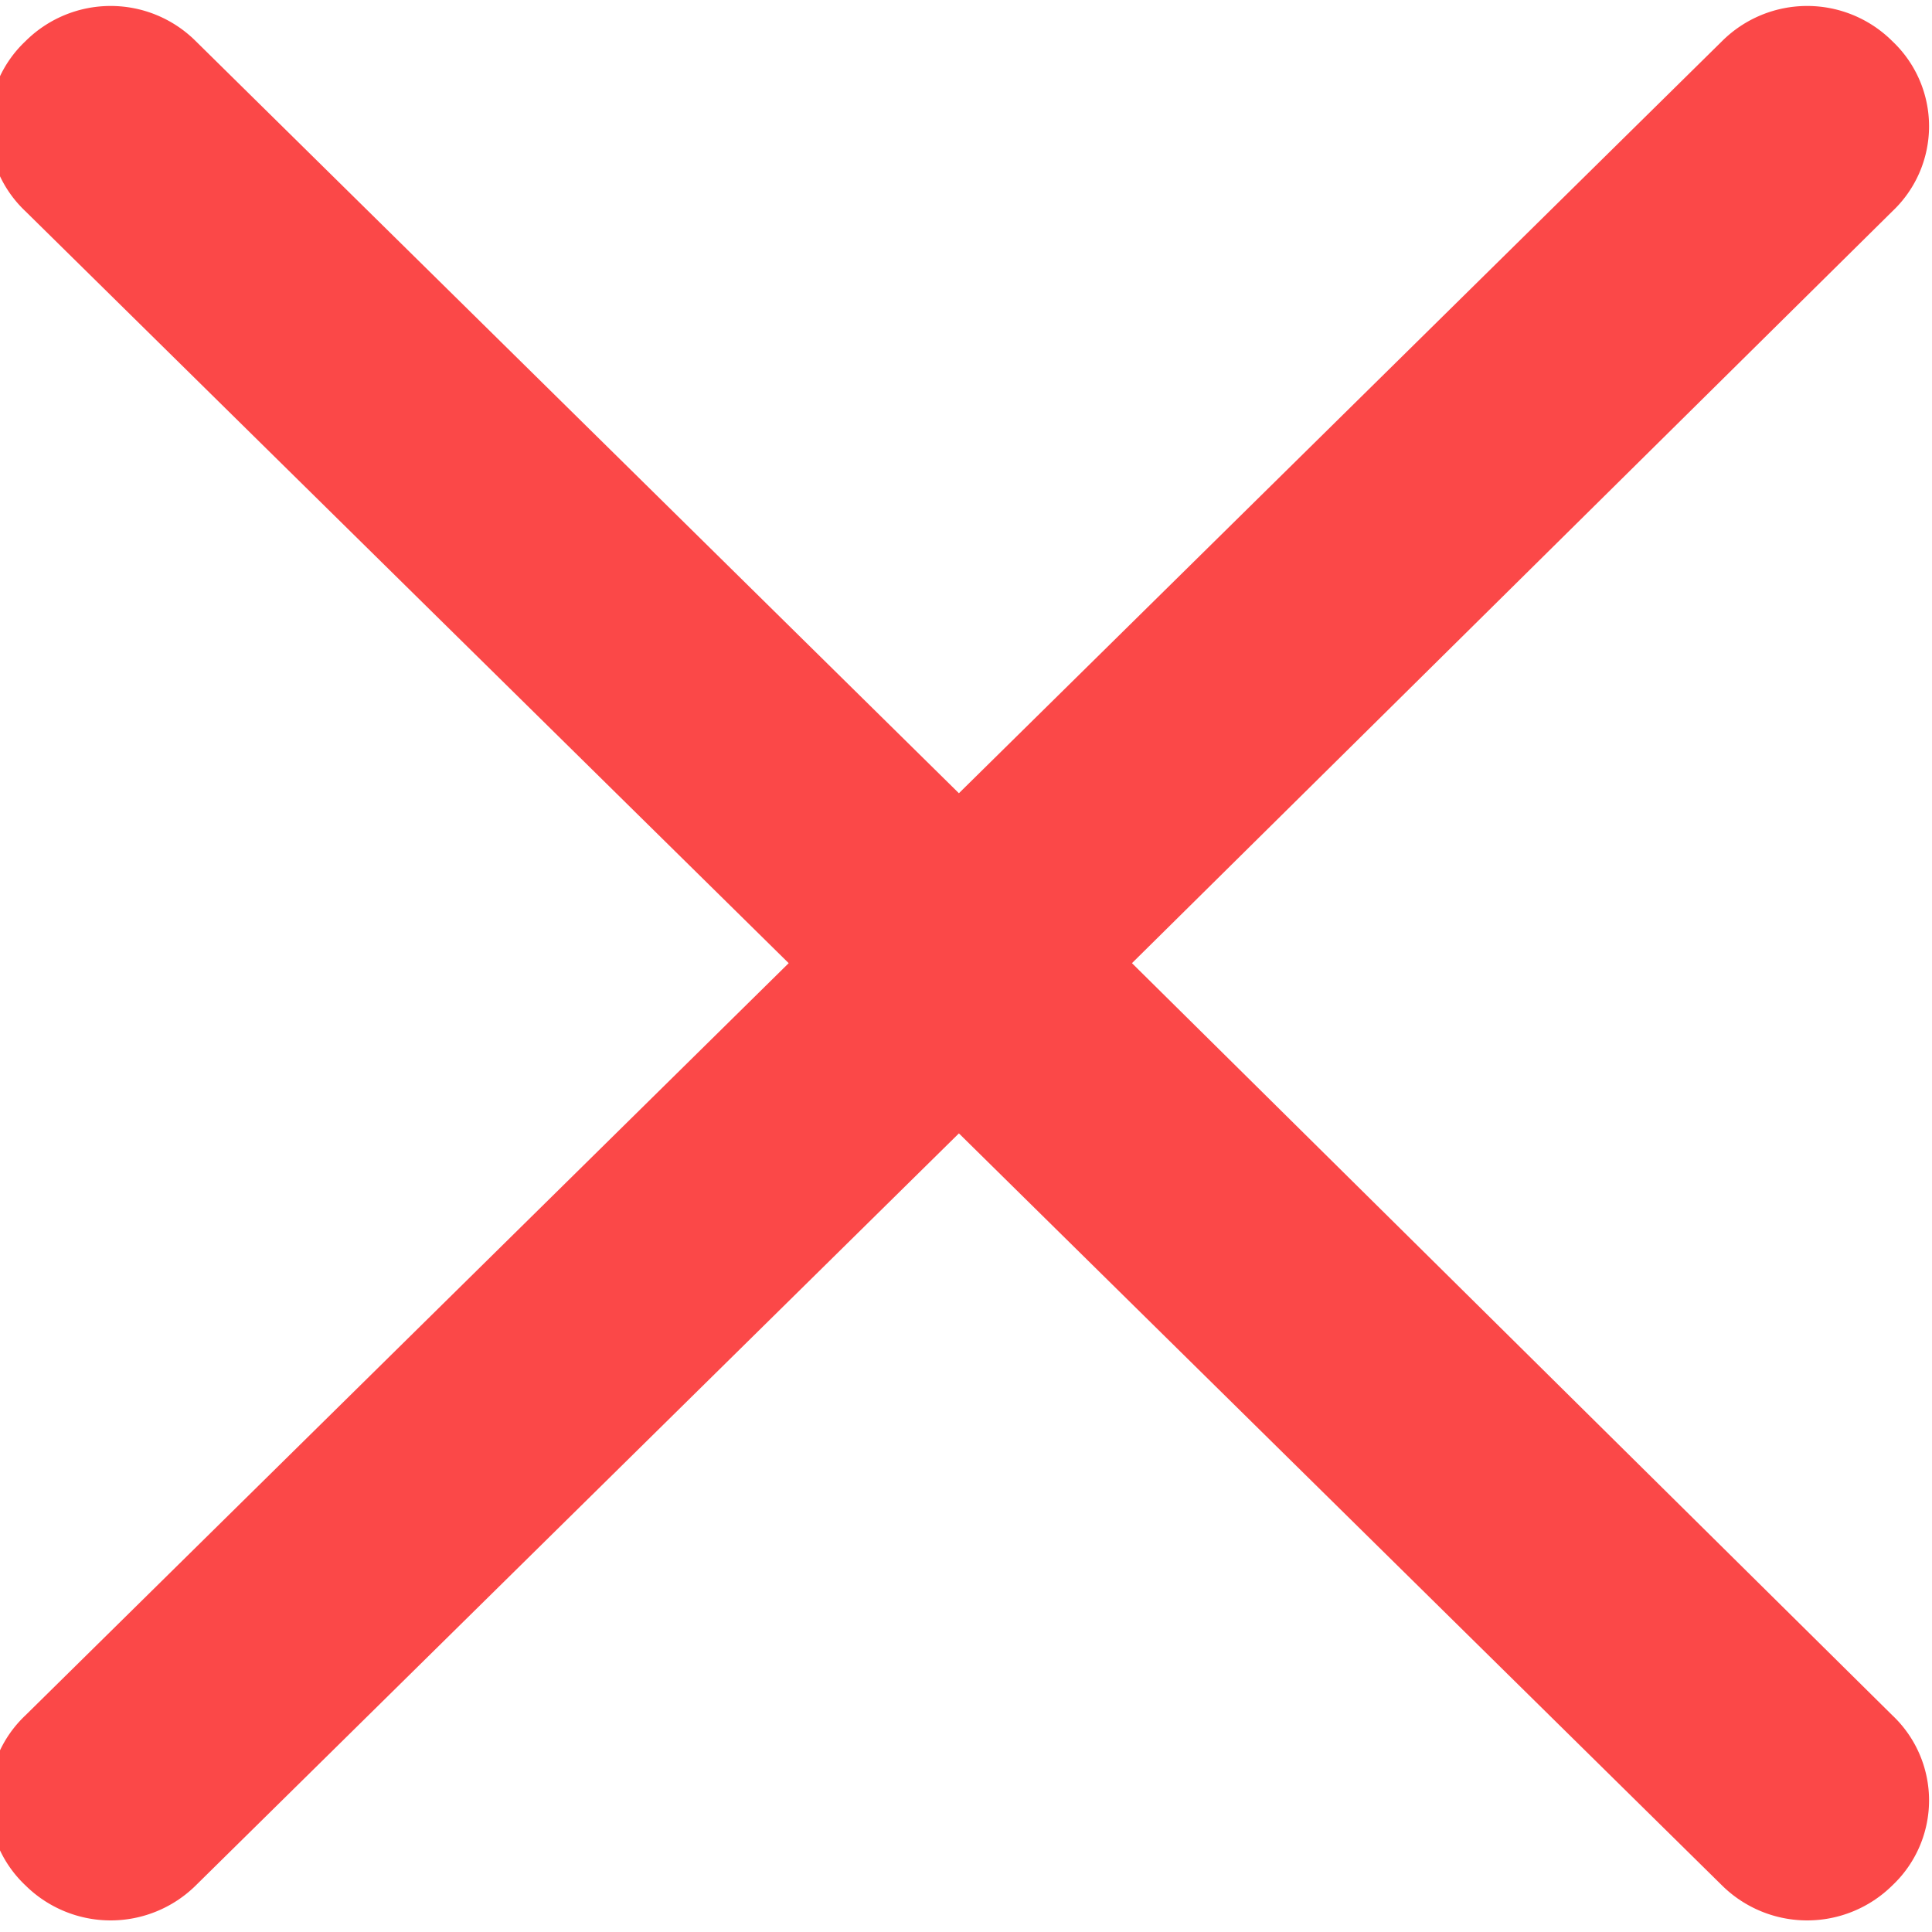 <svg xmlns="http://www.w3.org/2000/svg" width="20" height="20" viewBox="0 0 6.81 6.718"><path data-name="Forma 1" d="M3.99 3.349L6.67.699a.412.412 0 0 0 0-.6.425.425 0 0 0-.6 0L3.38 2.75.69.099a.425.425 0 0 0-.6 0 .412.412 0 0 0 0 .6l2.69 2.65L.09 6a.412.412 0 0 0 0 .6.427.427 0 0 0 .6 0l2.69-2.651L6.07 6.6a.427.427 0 0 0 .6 0 .412.412 0 0 0 0-.6z" fill="#fb4848" fill-rule="evenodd"/></svg>